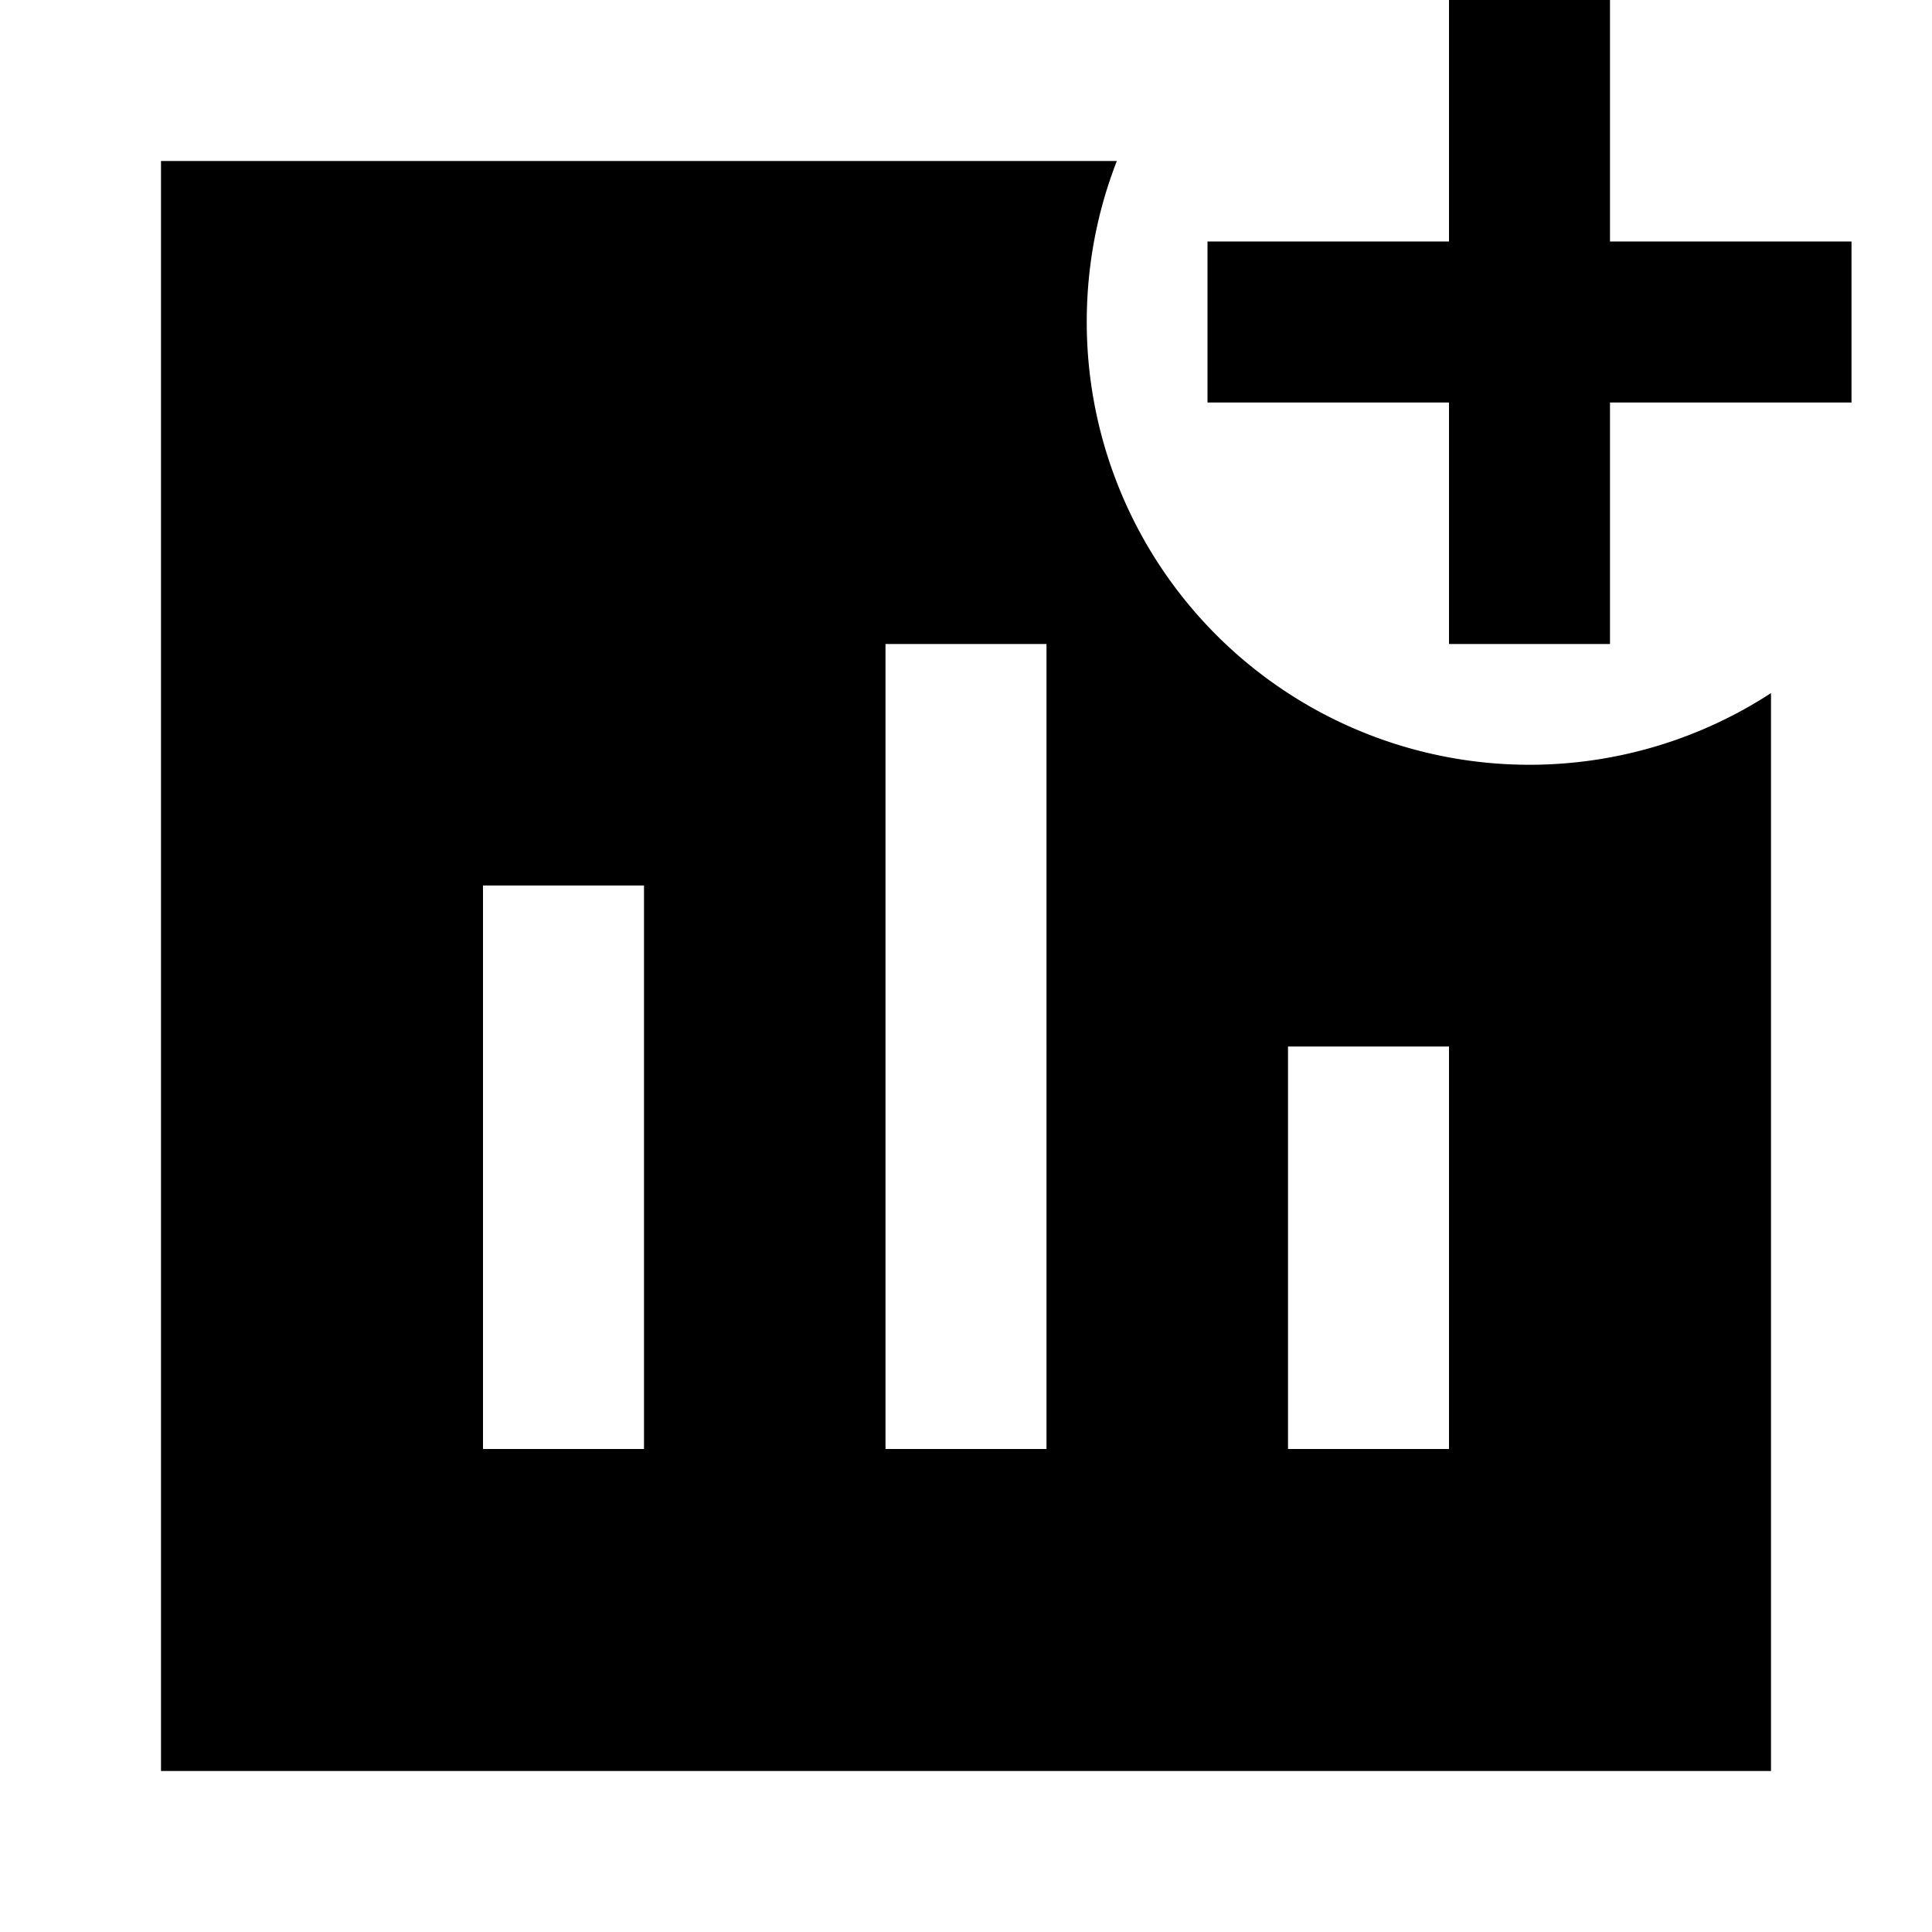 <svg xmlns="http://www.w3.org/2000/svg" width="1em" height="1em" viewBox="0 0 24 24"><path fill="currentColor" d="M20 3V0h-2v3h-3v2h3v3h2V5h3V3z"/><path fill="currentColor" d="M13.5 4c0-.706.132-1.38.374-2H2v20h20V8.61A5.5 5.5 0 0 1 13.5 4M13 18h-2V8h2zm-5 0H6v-7h2zm8 0v-5h2v5z"/></svg>